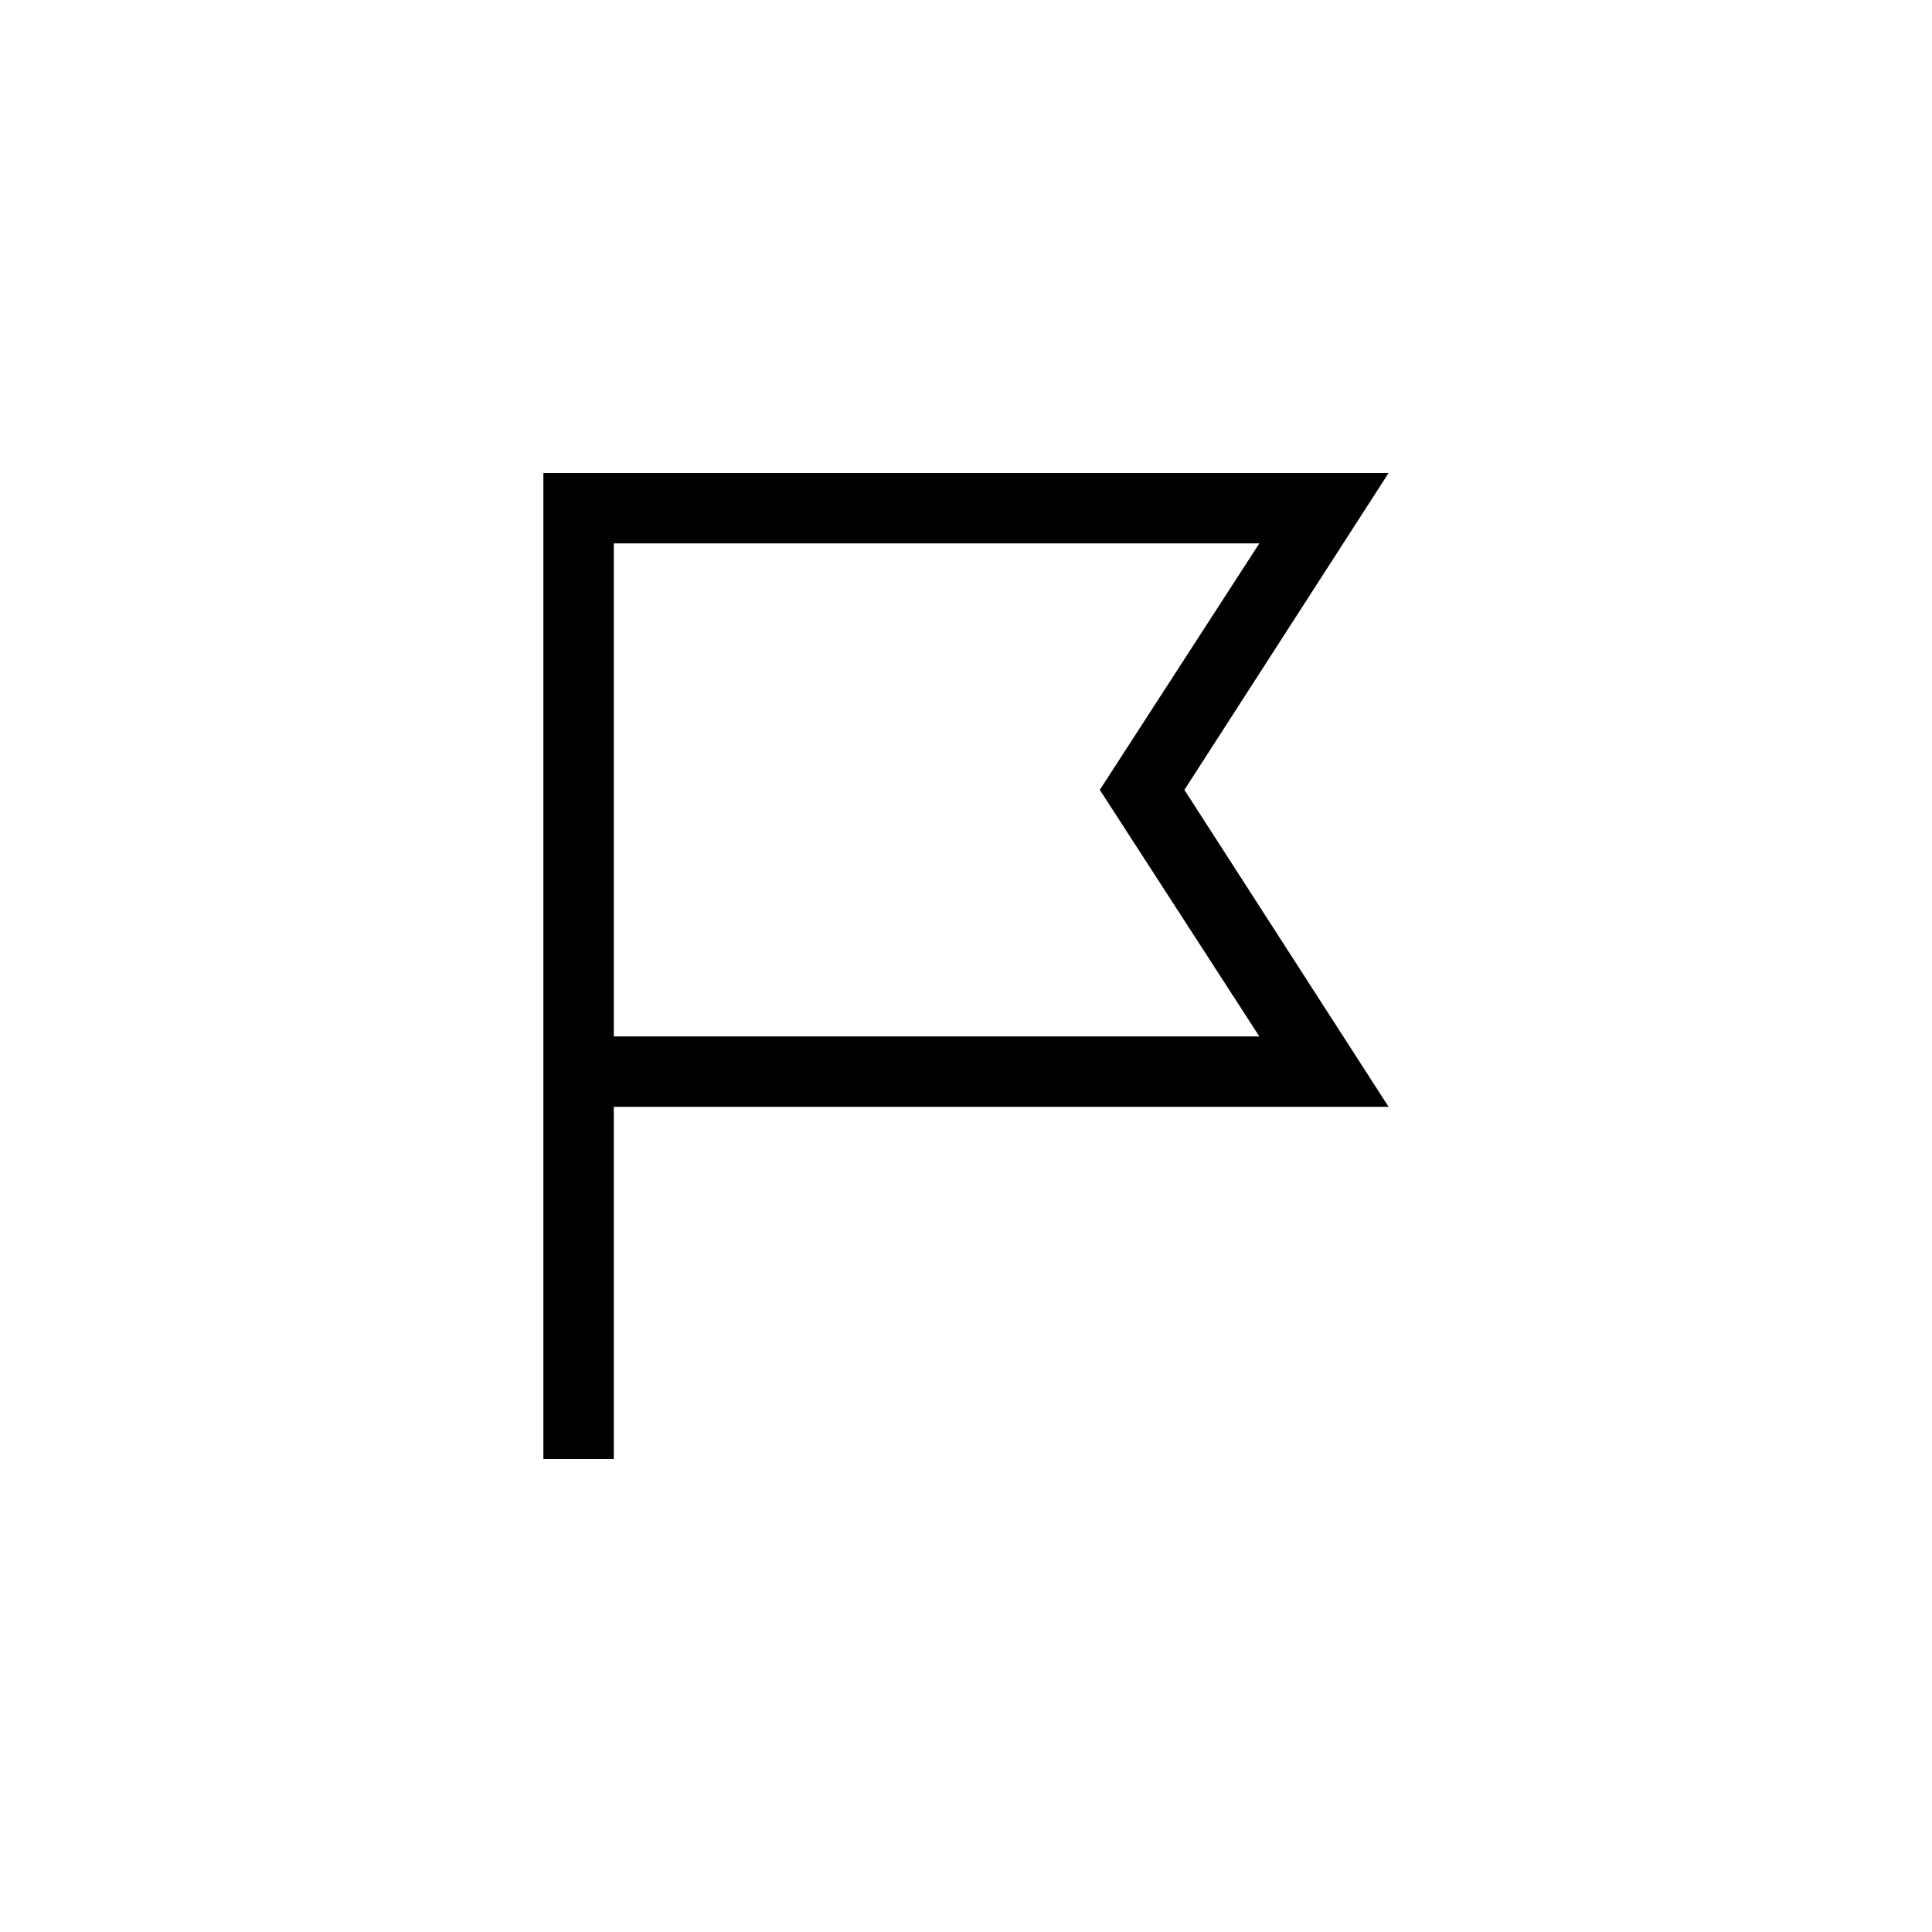 <?xml version="1.0" encoding="UTF-8"?>
<svg width="24px" height="24px" viewBox="0 0 24 24" version="1.1" xmlns="http://www.w3.org/2000/svg" xmlns:xlink="http://www.w3.org/1999/xlink">
    <title>Flags Icon BW</title>
    <g id="Flags-Icon-BW" stroke="none" stroke-width="1" fill="none" fill-rule="evenodd">
        <g id="Icons/24px/Actions/add-new-filters" transform="translate(5, 5)" fill="#000000">
            <path d="M2.625,13.125 L1.75,13.125 L1.75,0.875 L12.25,0.875 L9.713,4.812 L12.25,8.75 L2.625,8.75 L2.625,13.125 Z M2.625,7.875 L10.644,7.875 L8.662,4.812 L10.644,1.75 L2.625,1.75 L2.625,7.875 Z" id="Fill"></path>
        </g>
    </g>
</svg>
